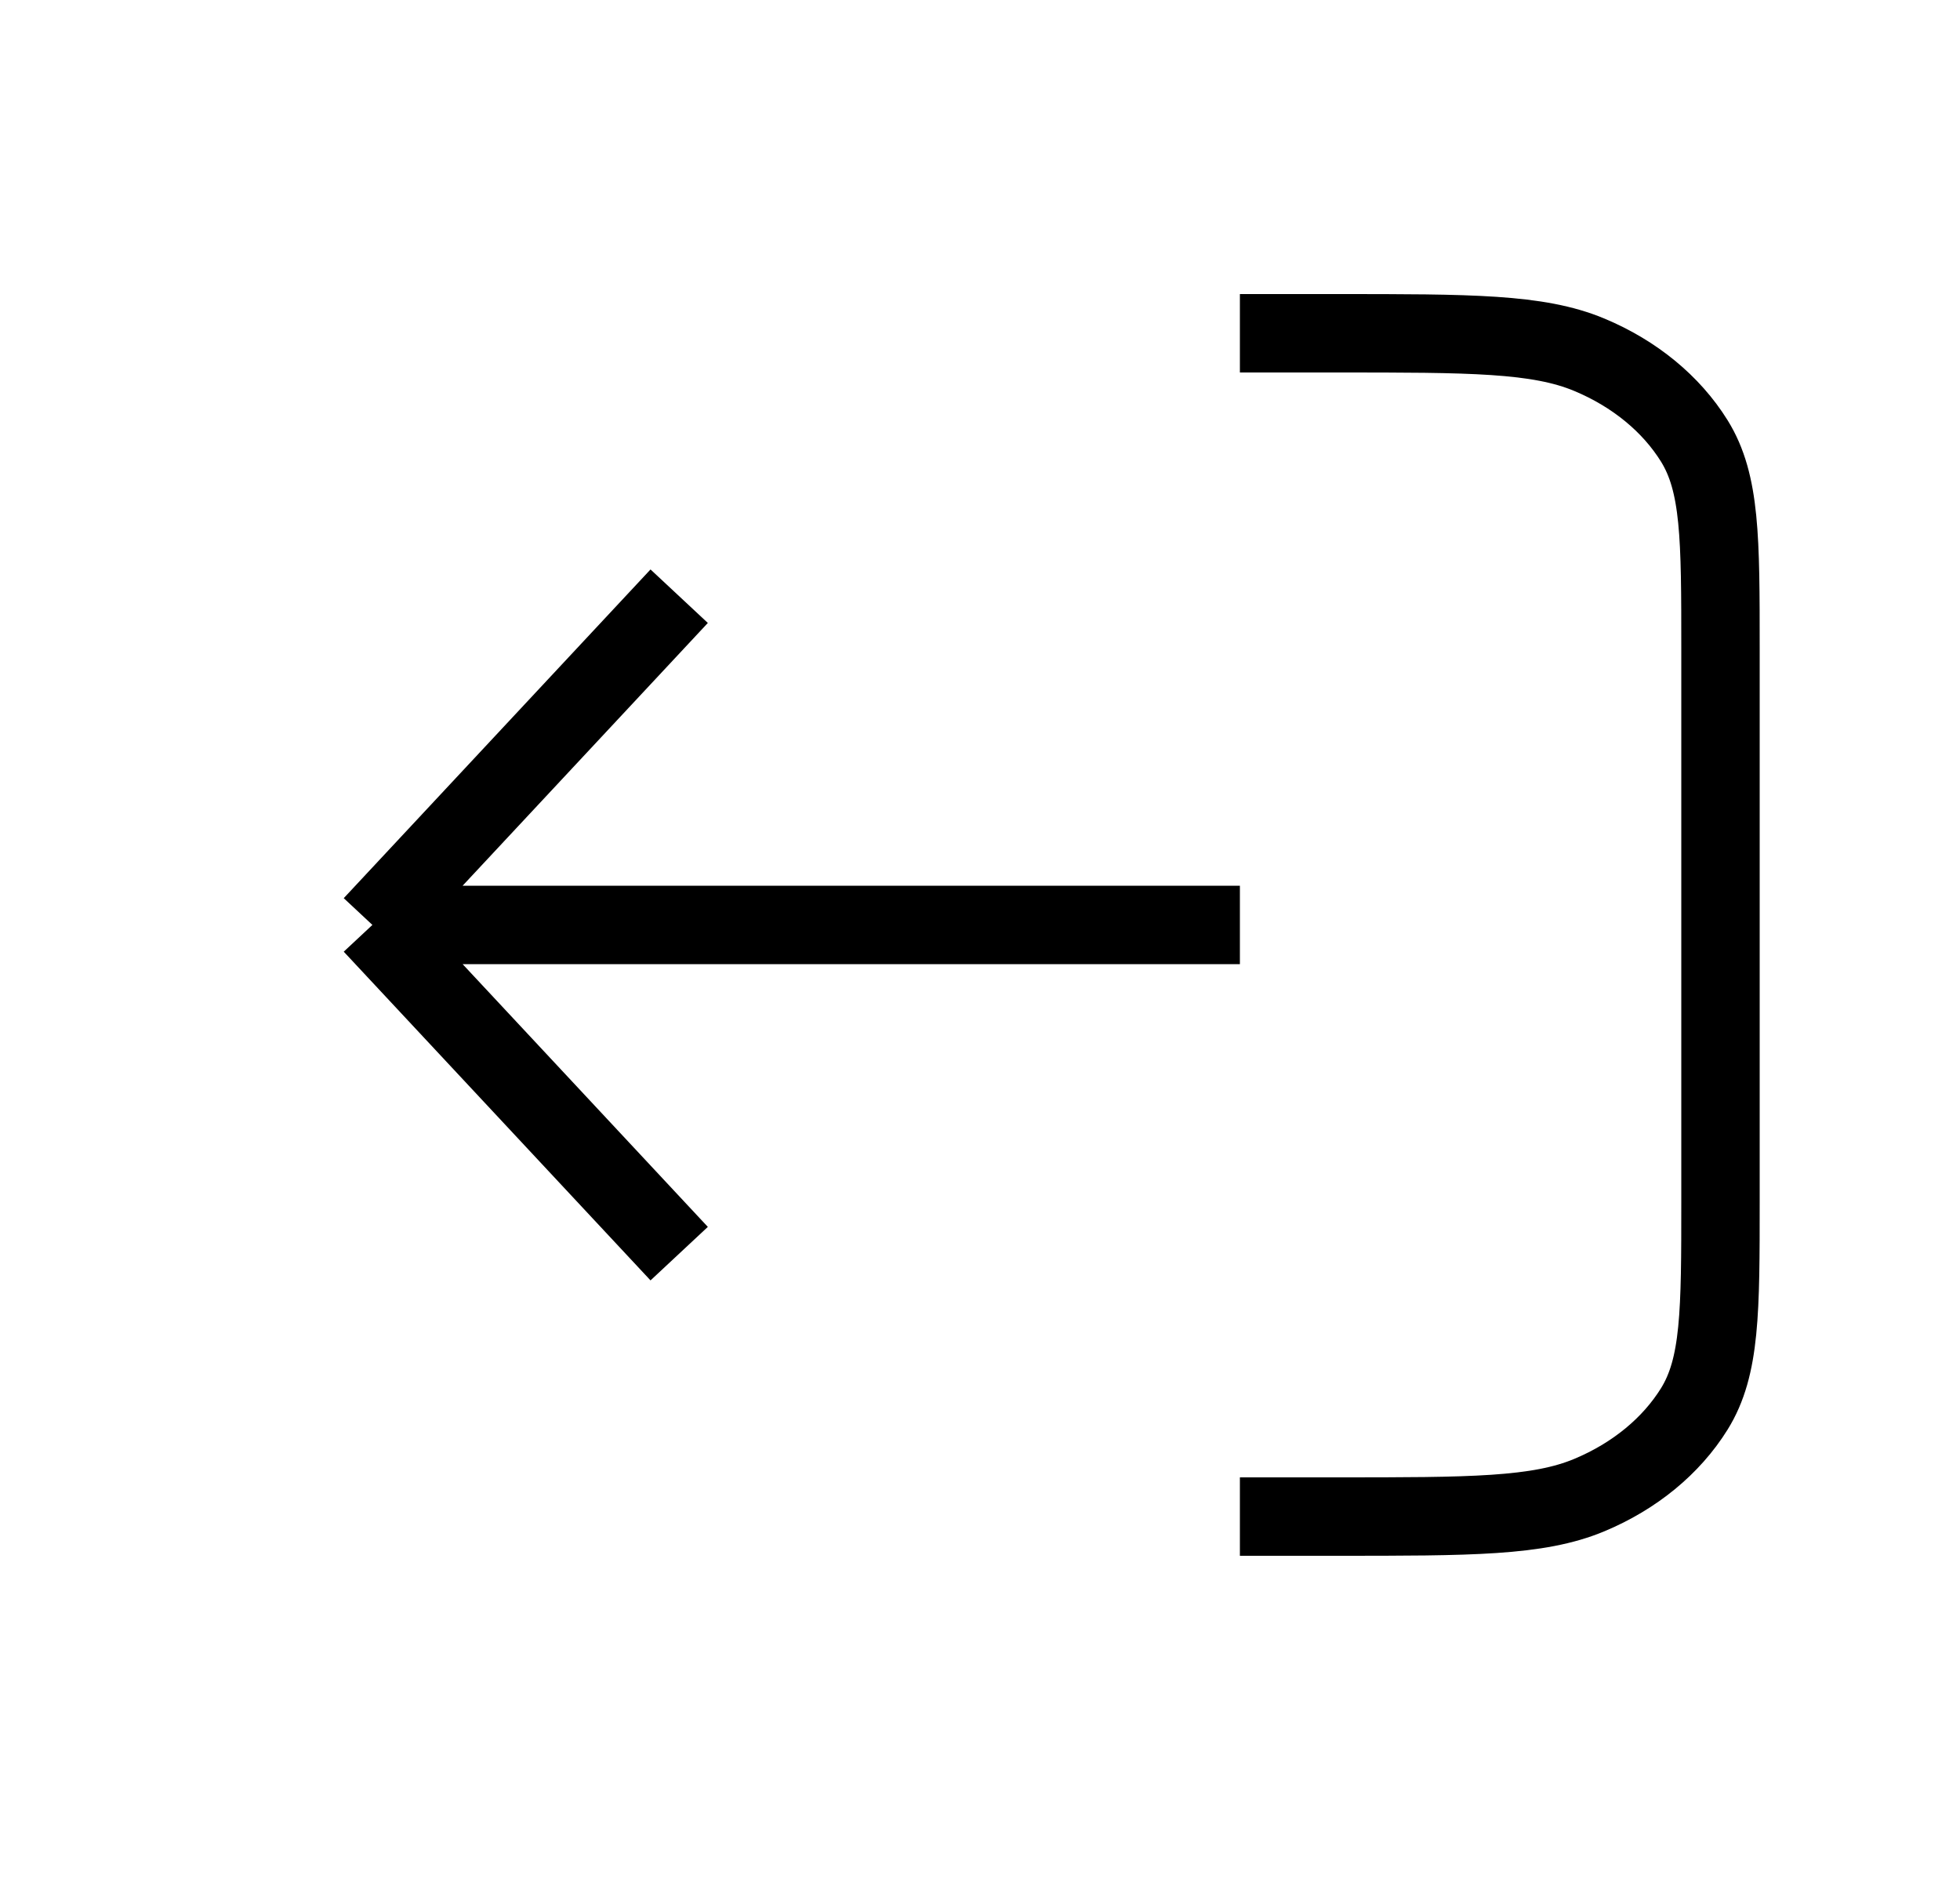 <svg width="25" height="24" viewBox="0 0 25 24" fill="none" xmlns="http://www.w3.org/2000/svg">
<g clip-path="url(#clip0_2945_19743)">
<path d="M15.815 4.25L17.041 4.25C18.758 4.25 19.616 4.25 20.272 4.524C20.849 4.765 21.317 5.15 21.611 5.623C21.945 6.161 21.945 6.866 21.945 8.274L21.945 15.316C21.945 16.724 21.945 17.429 21.611 17.967C21.317 18.44 20.849 18.825 20.272 19.066C19.616 19.34 18.758 19.34 17.041 19.34L15.815 19.34M8.663 7.603L4.75 11.795M4.75 11.795L8.663 15.987M4.75 11.795L15.815 11.795" stroke="#" strokeWidth="1.5" strokeLinecap="round" strokeLinejoin="round"/>
</g>
<defs>
<clipPath id="clip0_2945_19743">
<rect width="20" height="20" fill="white" transform="translate(2.75 22) rotate(-90)"/>
</clipPath>
</defs>
</svg>
